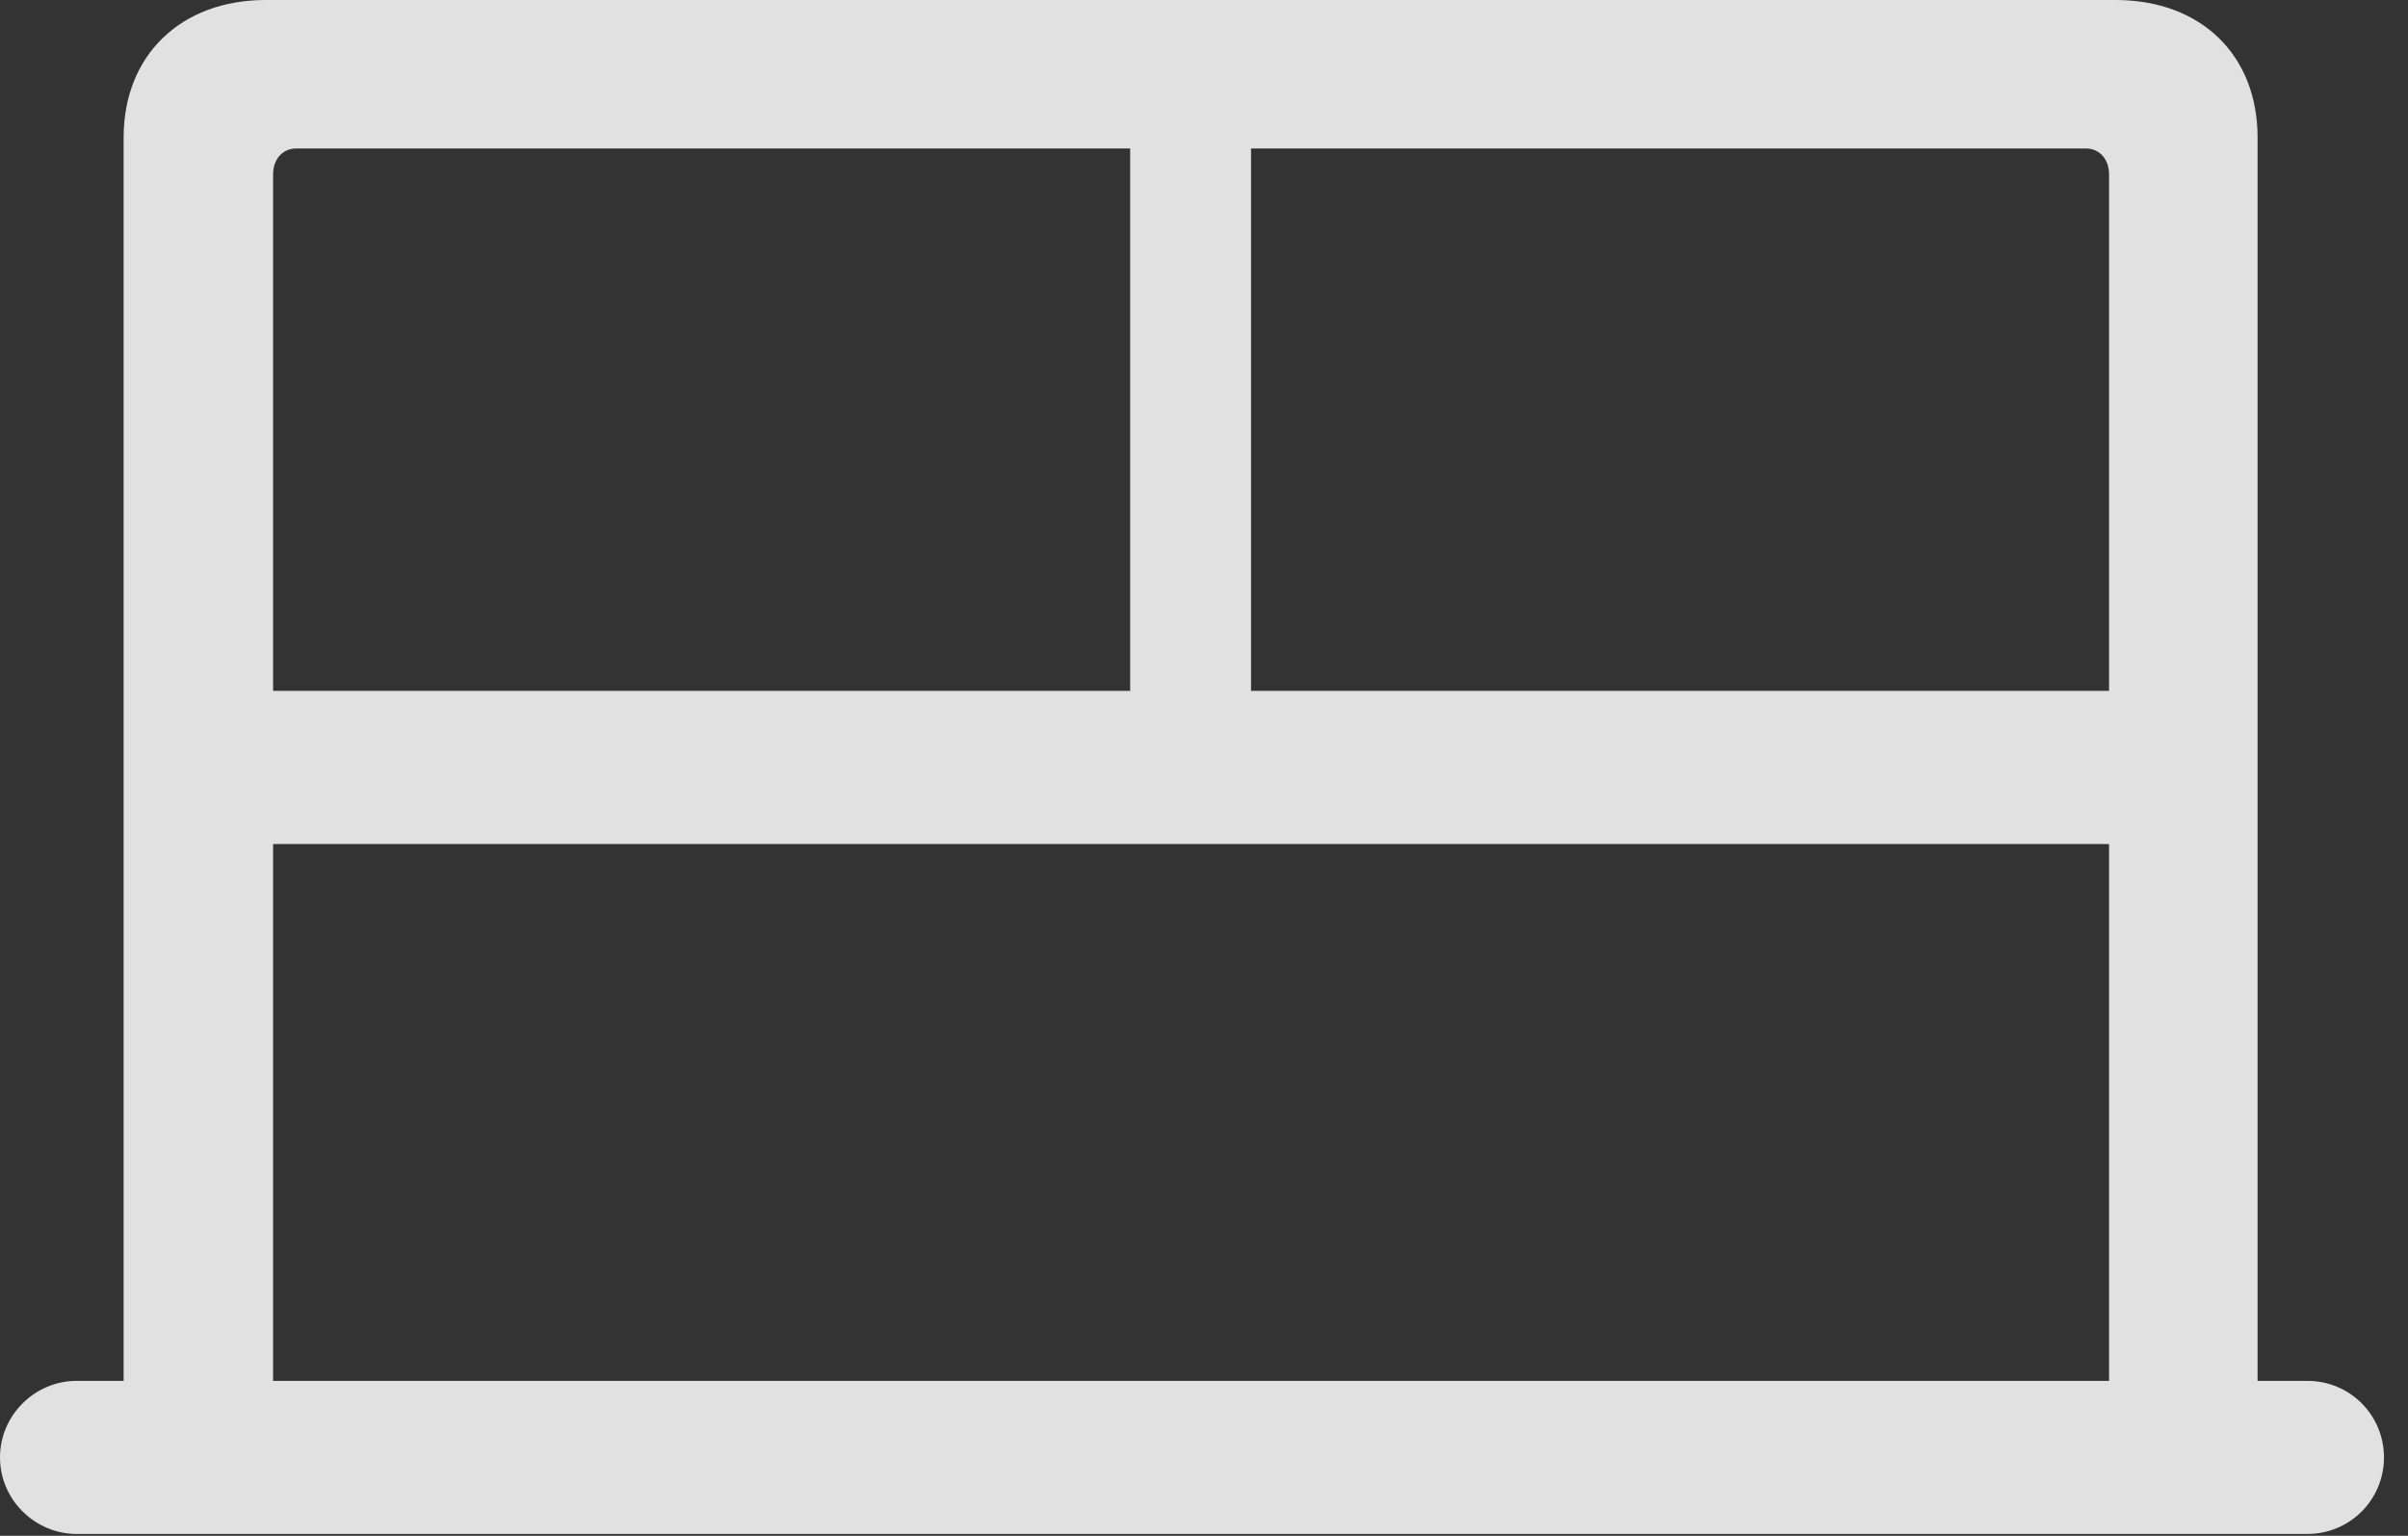 <?xml version="1.0" encoding="UTF-8"?>
<!--Generator: Apple Native CoreSVG 326-->
<!DOCTYPE svg
PUBLIC "-//W3C//DTD SVG 1.1//EN"
       "http://www.w3.org/Graphics/SVG/1.1/DTD/svg11.dtd">
<svg version="1.1" xmlns="http://www.w3.org/2000/svg" xmlns:xlink="http://www.w3.org/1999/xlink" viewBox="0 0 35.684 22.764">
 <rect x="0" y="0" width="35.684" height="22.764" fill="#333333" stroke="none"/>
 <g>
  <rect height="22.764" opacity="0" width="35.684" x="0" y="0"/>
  <path d="M0 21.602C0 22.23 0.52 22.736 1.135 22.736L34.193 22.736C34.822 22.736 35.328 22.23 35.328 21.602C35.328 20.973 34.822 20.467 34.193 20.467L33.455 20.467L33.455 2.037C33.455 0.82 32.621 0 31.35 0L3.938 0C2.68 0 1.832 0.82 1.832 2.037L1.832 20.467L1.135 20.467C0.52 20.467 0 20.973 0 21.602ZM4.047 10.24L4.047 2.584C4.047 2.365 4.184 2.201 4.389 2.201L16.748 2.201L16.748 10.24ZM18.539 10.24L18.539 2.201L30.912 2.201C31.117 2.201 31.254 2.365 31.254 2.584L31.254 10.24ZM4.047 20.467L4.047 12.51L31.254 12.51L31.254 20.467Z" fill="white" fill-opacity="0.85"/>
 </g>
</svg>
